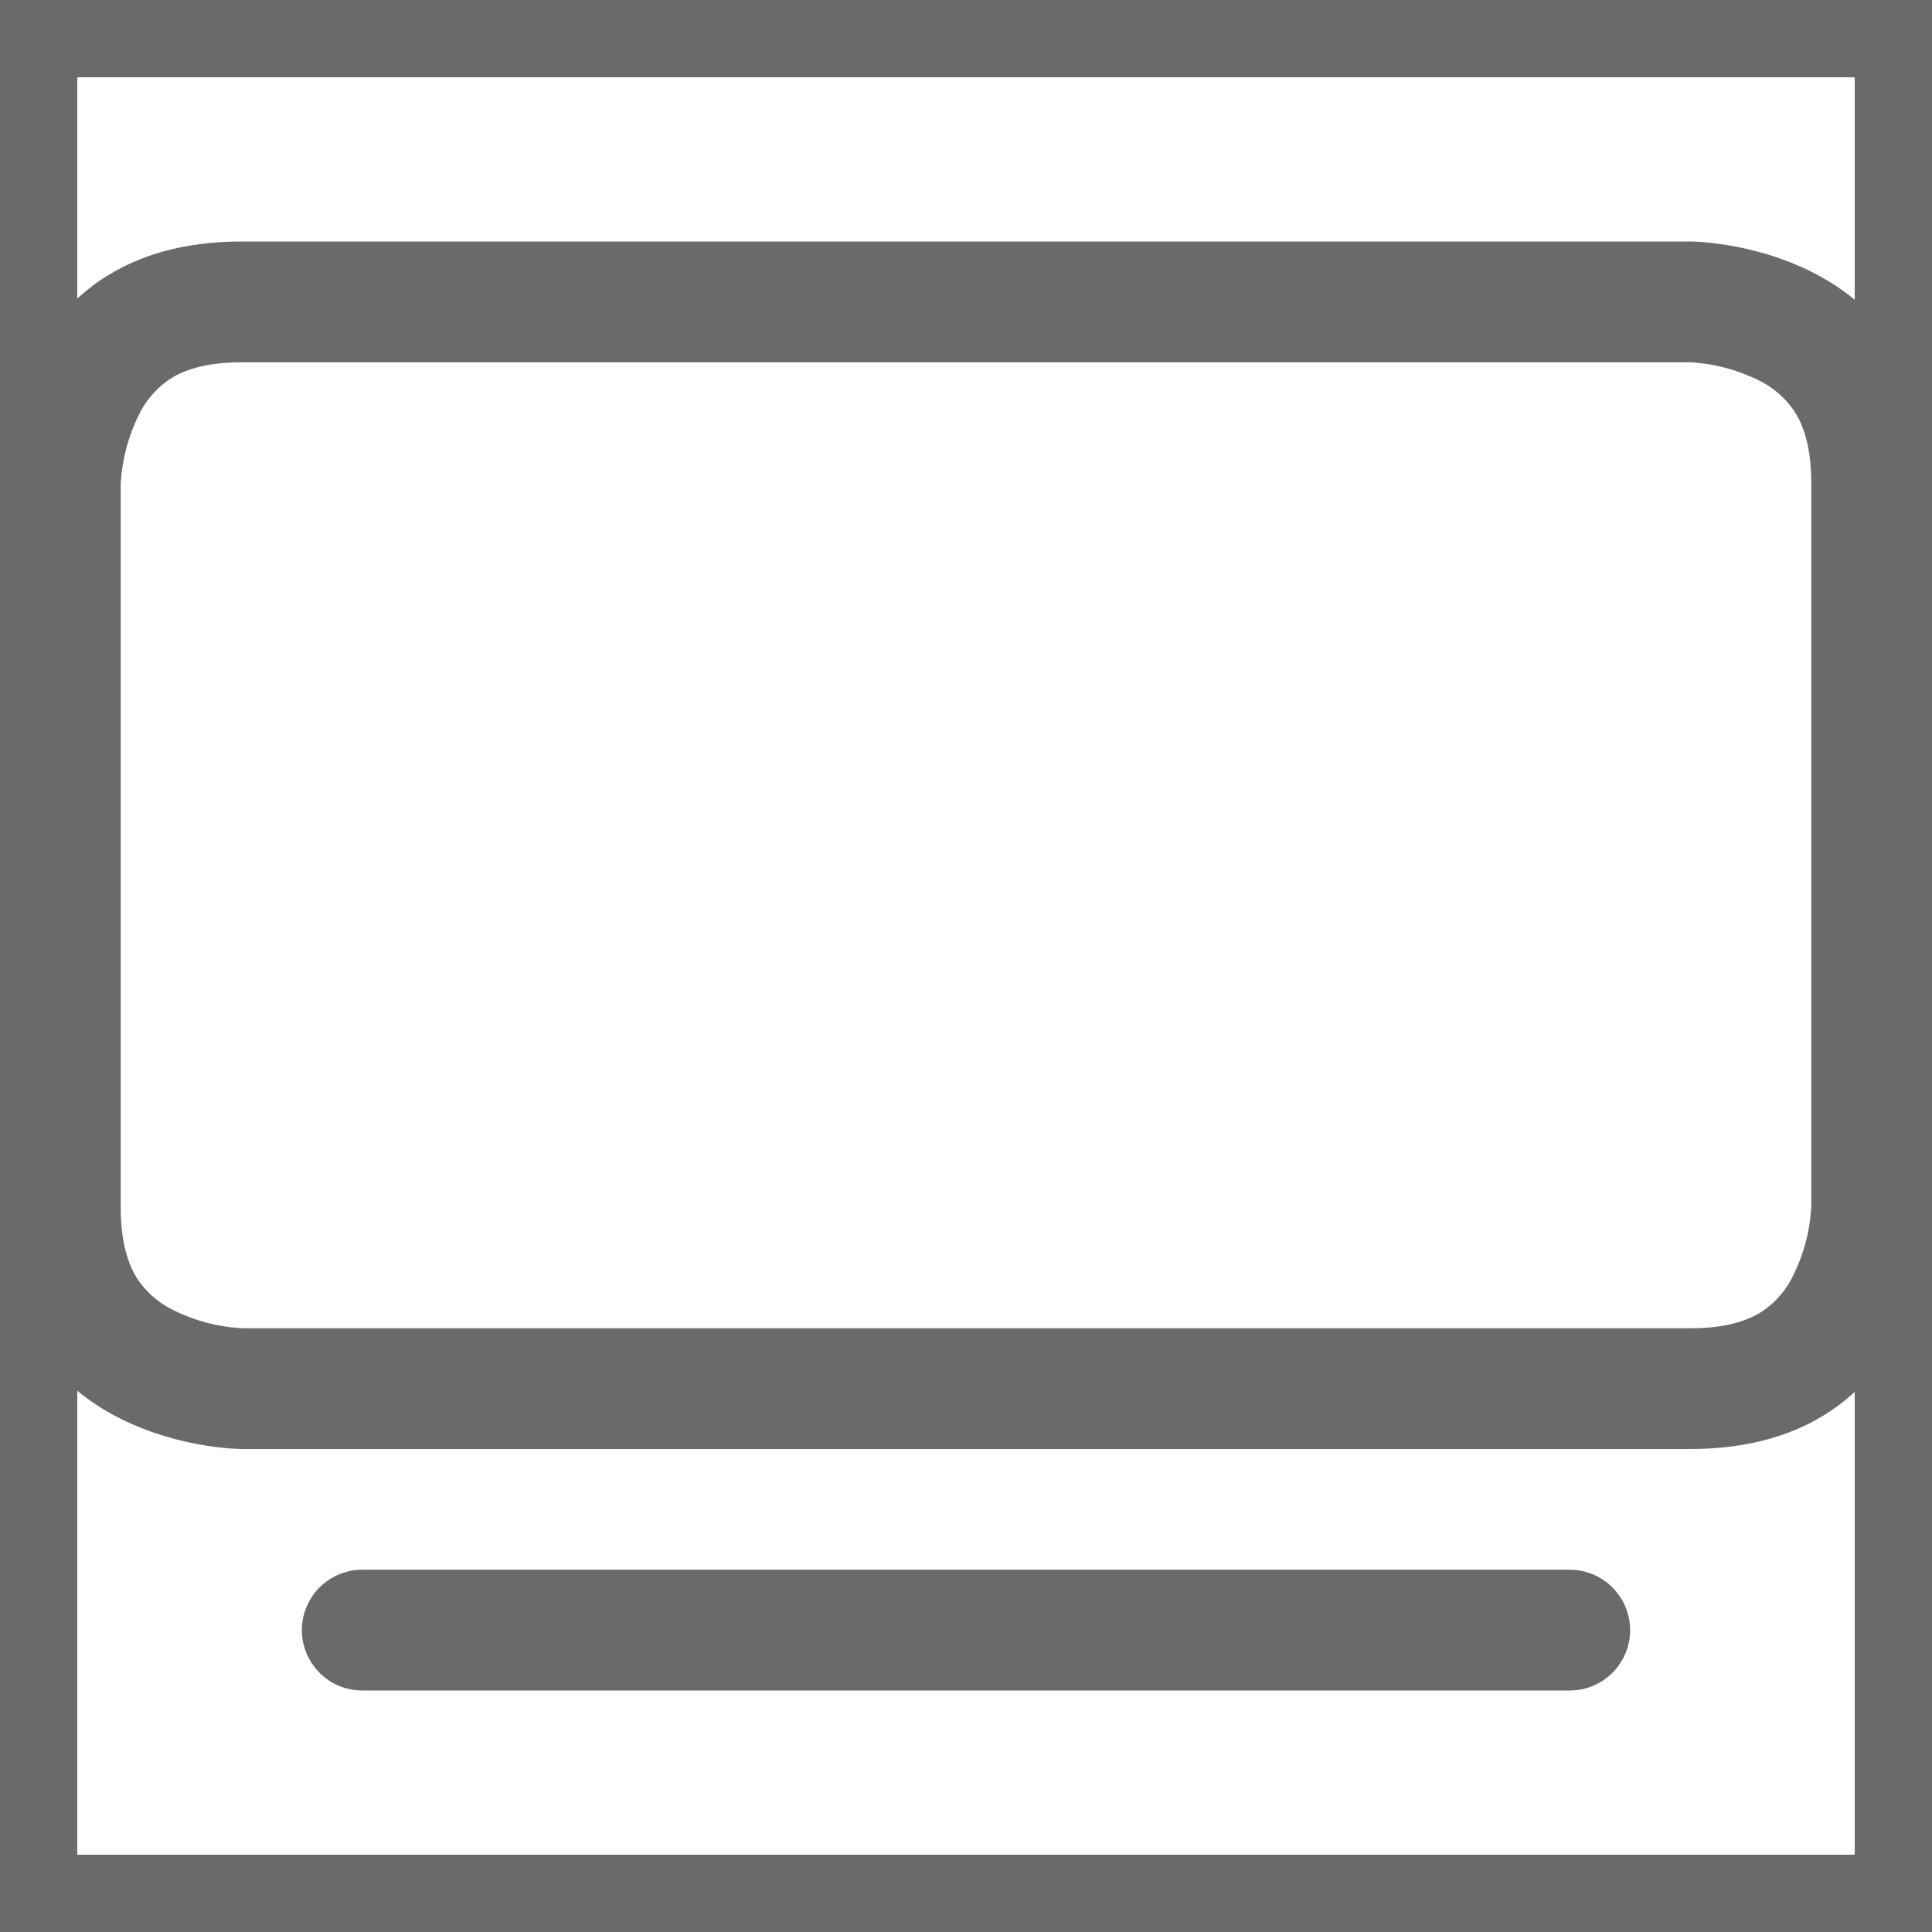 <svg width="25" height="25" viewBox="0 0 25 25" fill="none" xmlns="http://www.w3.org/2000/svg">
<rect x="0.5" y="0.5" width="24" height="24" stroke="#6A6A6A"/>
<path d="M3.906 21.094C3.906 20.887 3.989 20.688 4.135 20.541C4.282 20.395 4.48 20.312 4.688 20.312H20.312C20.52 20.312 20.718 20.395 20.865 20.541C21.011 20.688 21.094 20.887 21.094 21.094C21.094 21.301 21.011 21.5 20.865 21.646C20.718 21.793 20.52 21.875 20.312 21.875H4.688C4.48 21.875 4.282 21.793 4.135 21.646C3.989 21.5 3.906 21.301 3.906 21.094ZM21.861 4.688L21.898 4.689C22.19 4.709 22.476 4.785 22.739 4.912C22.929 5.001 23.091 5.138 23.211 5.309C23.316 5.466 23.438 5.742 23.438 6.25V15.611L23.436 15.648C23.416 15.94 23.34 16.226 23.212 16.489C23.124 16.679 22.987 16.841 22.816 16.961C22.659 17.066 22.383 17.188 21.875 17.188H3.139L3.102 17.186C2.81 17.166 2.524 17.09 2.261 16.962C2.071 16.874 1.909 16.737 1.789 16.566C1.684 16.409 1.562 16.133 1.562 15.625V6.264L1.564 6.227C1.584 5.935 1.66 5.649 1.788 5.386C1.876 5.196 2.013 5.034 2.184 4.914C2.341 4.809 2.617 4.688 3.125 4.688H21.861ZM21.875 3.125H3.125C0 3.125 0 6.25 0 6.25V15.625C0 18.75 3.125 18.75 3.125 18.75H21.875C25 18.75 25 15.625 25 15.625V6.25C25 3.125 21.875 3.125 21.875 3.125Z" fill="#6A6A6A"/>
</svg>
